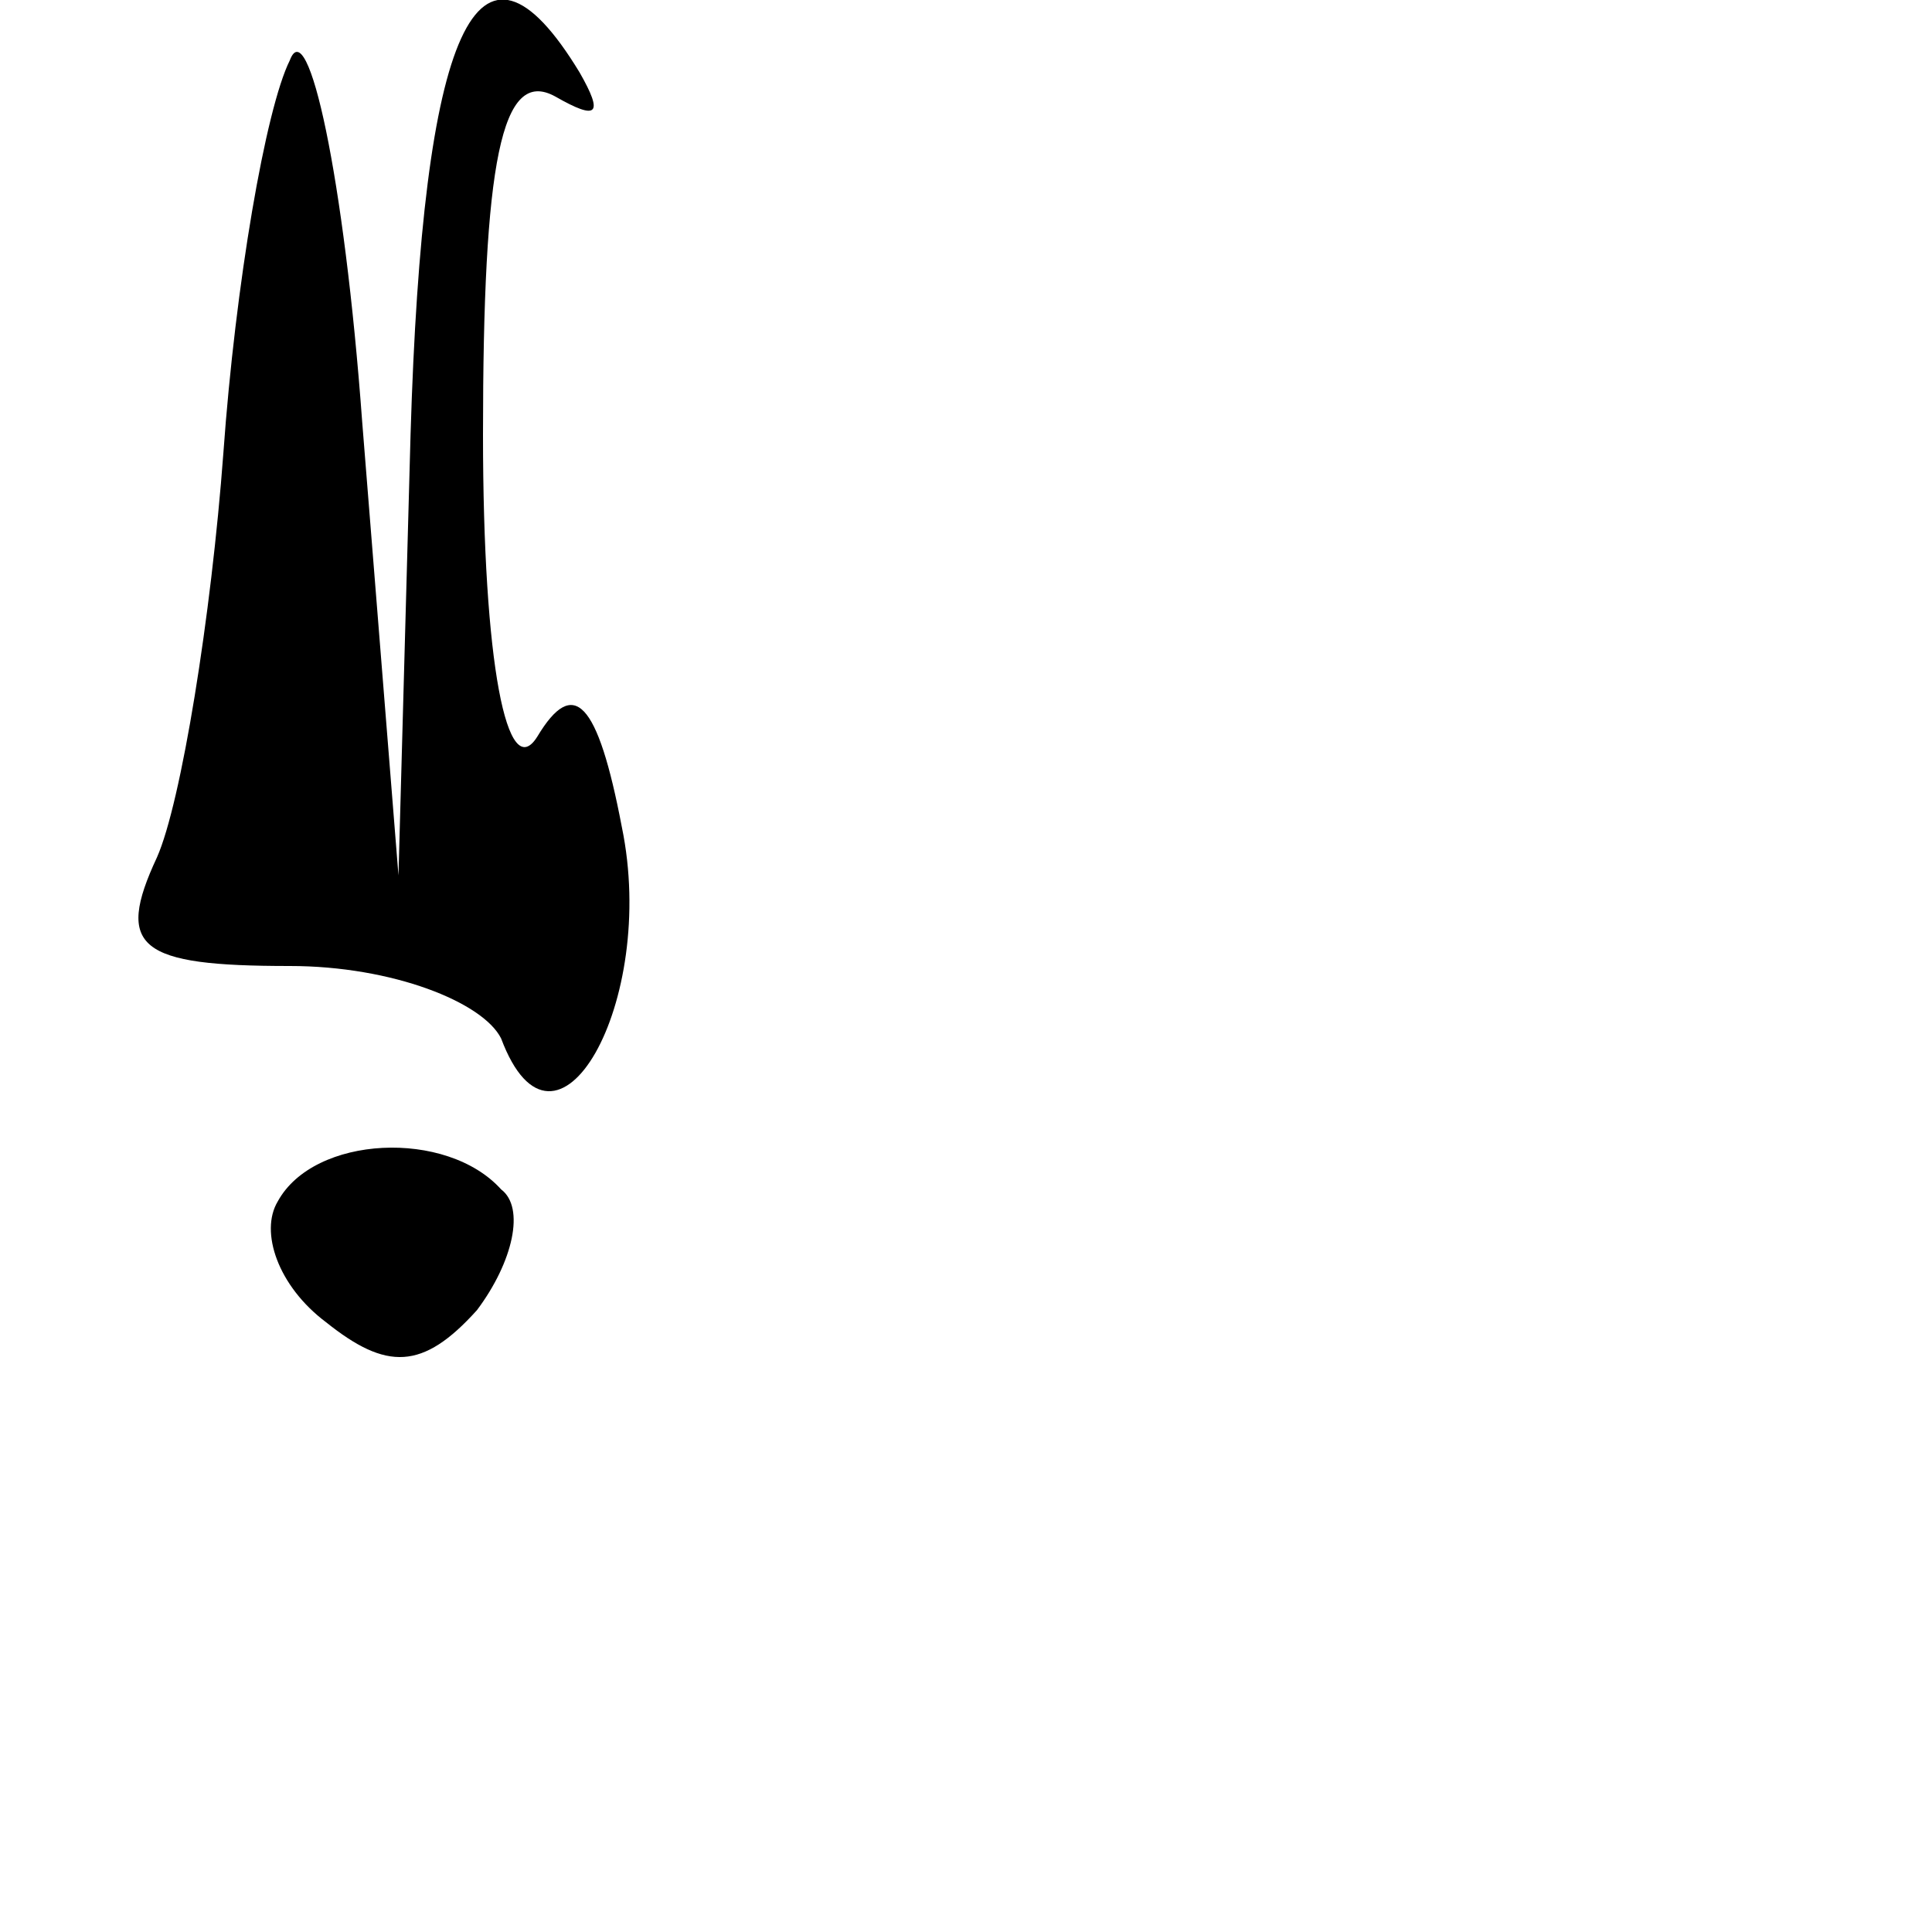 <?xml version="1.0" standalone="no"?>
<!DOCTYPE svg PUBLIC "-//W3C//DTD SVG 20010904//EN"
 "http://www.w3.org/TR/2001/REC-SVG-20010904/DTD/svg10.dtd">
<svg version="1.0" xmlns="http://www.w3.org/2000/svg"
 width="32pt" height="32pt" viewBox="0 0 32 32"
 preserveAspectRatio="xMidYMid meet">
<g transform="translate(0,32) scale(0.1,-0.1)"
fill="#000000" stroke="none">
<path fill="#000000" stroke="none" d="M48 310 c-4 -8 -9 -37 -11 -65 -2 -27
-7 -58 -11 -67 -7 -15 -3 -18 22 -18 17 0 32 -6 35 -12 9 -24 26 6 20 35 -4
21 -8 25 -14 15 -5 -8 -9 12 -9 50 0 45 3 61 12 56 7 -4 8 -3 4 4 -17 28 -26
7 -28 -60 l-2 -73 -6 75 c-3 41 -9 68 -12 60z"/>
<path fill="#000000" stroke="none" d="M46 121 c-3 -5 0 -14 8 -20 10 -8 16
-8 25 2 6 8 8 17 4 20 -9 10 -31 9 -37 -2z"/>
</g>
</svg>
